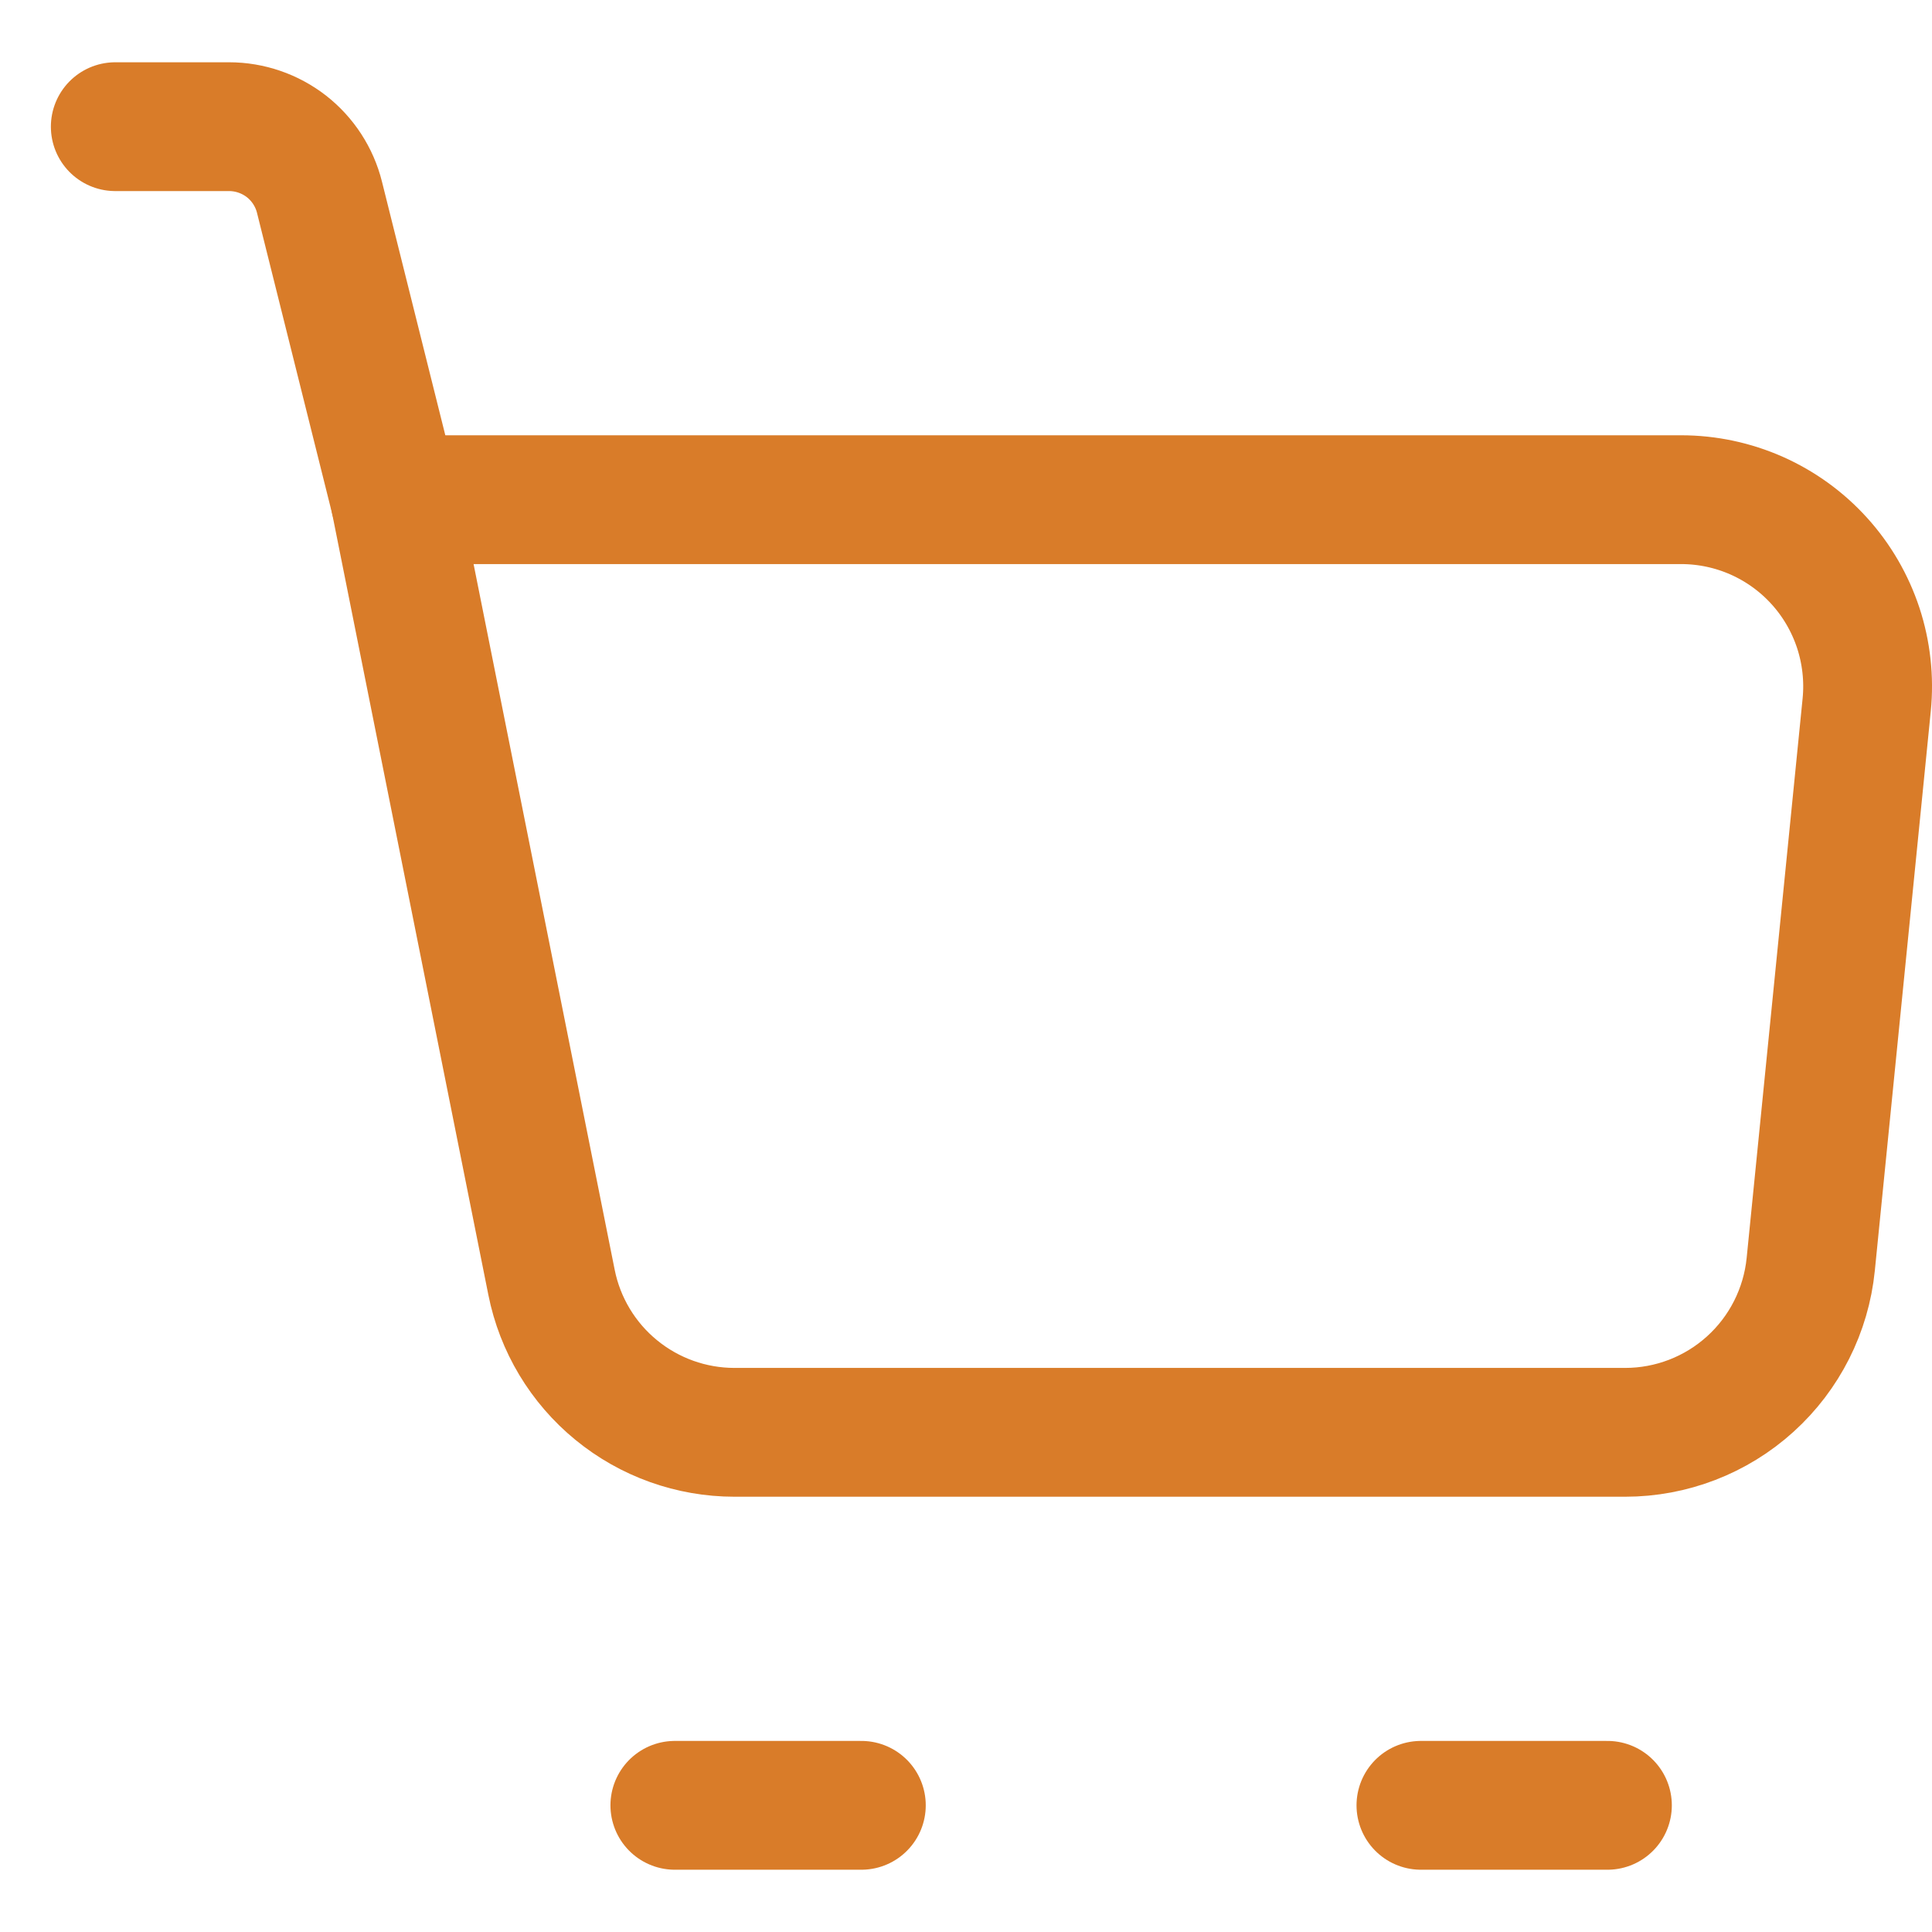 <svg width="30" height="30" viewBox="0 0 30 30" fill="none" xmlns="http://www.w3.org/2000/svg">
<path d="M6.134 7.759H26.104C26.509 7.759 26.909 7.844 27.279 8.008C27.648 8.172 27.98 8.412 28.251 8.712C28.523 9.012 28.728 9.366 28.855 9.75C28.981 10.135 29.026 10.541 28.986 10.944L28.117 19.633C28.045 20.347 27.711 21.01 27.178 21.492C26.646 21.974 25.953 22.241 25.235 22.241H11.405C10.736 22.241 10.086 22.009 9.568 21.584C9.05 21.16 8.695 20.569 8.564 19.912L6.134 7.759Z" stroke="#D97C29" stroke-width="2" stroke-linejoin="round"/>
<path d="M6.134 7.759L4.961 3.063C4.883 2.75 4.702 2.472 4.448 2.273C4.193 2.075 3.879 1.967 3.557 1.967H1.79" stroke="#D97C29" stroke-width="2" stroke-linecap="round" stroke-linejoin="round"/>
<path d="M10.479 28.033H13.375" stroke="#D97C29" stroke-width="2" stroke-linecap="round" stroke-linejoin="round"/>
<path d="M22.064 28.033H24.96" stroke="#D97C29" stroke-width="2" stroke-linecap="round" stroke-linejoin="round"/>
</svg>
